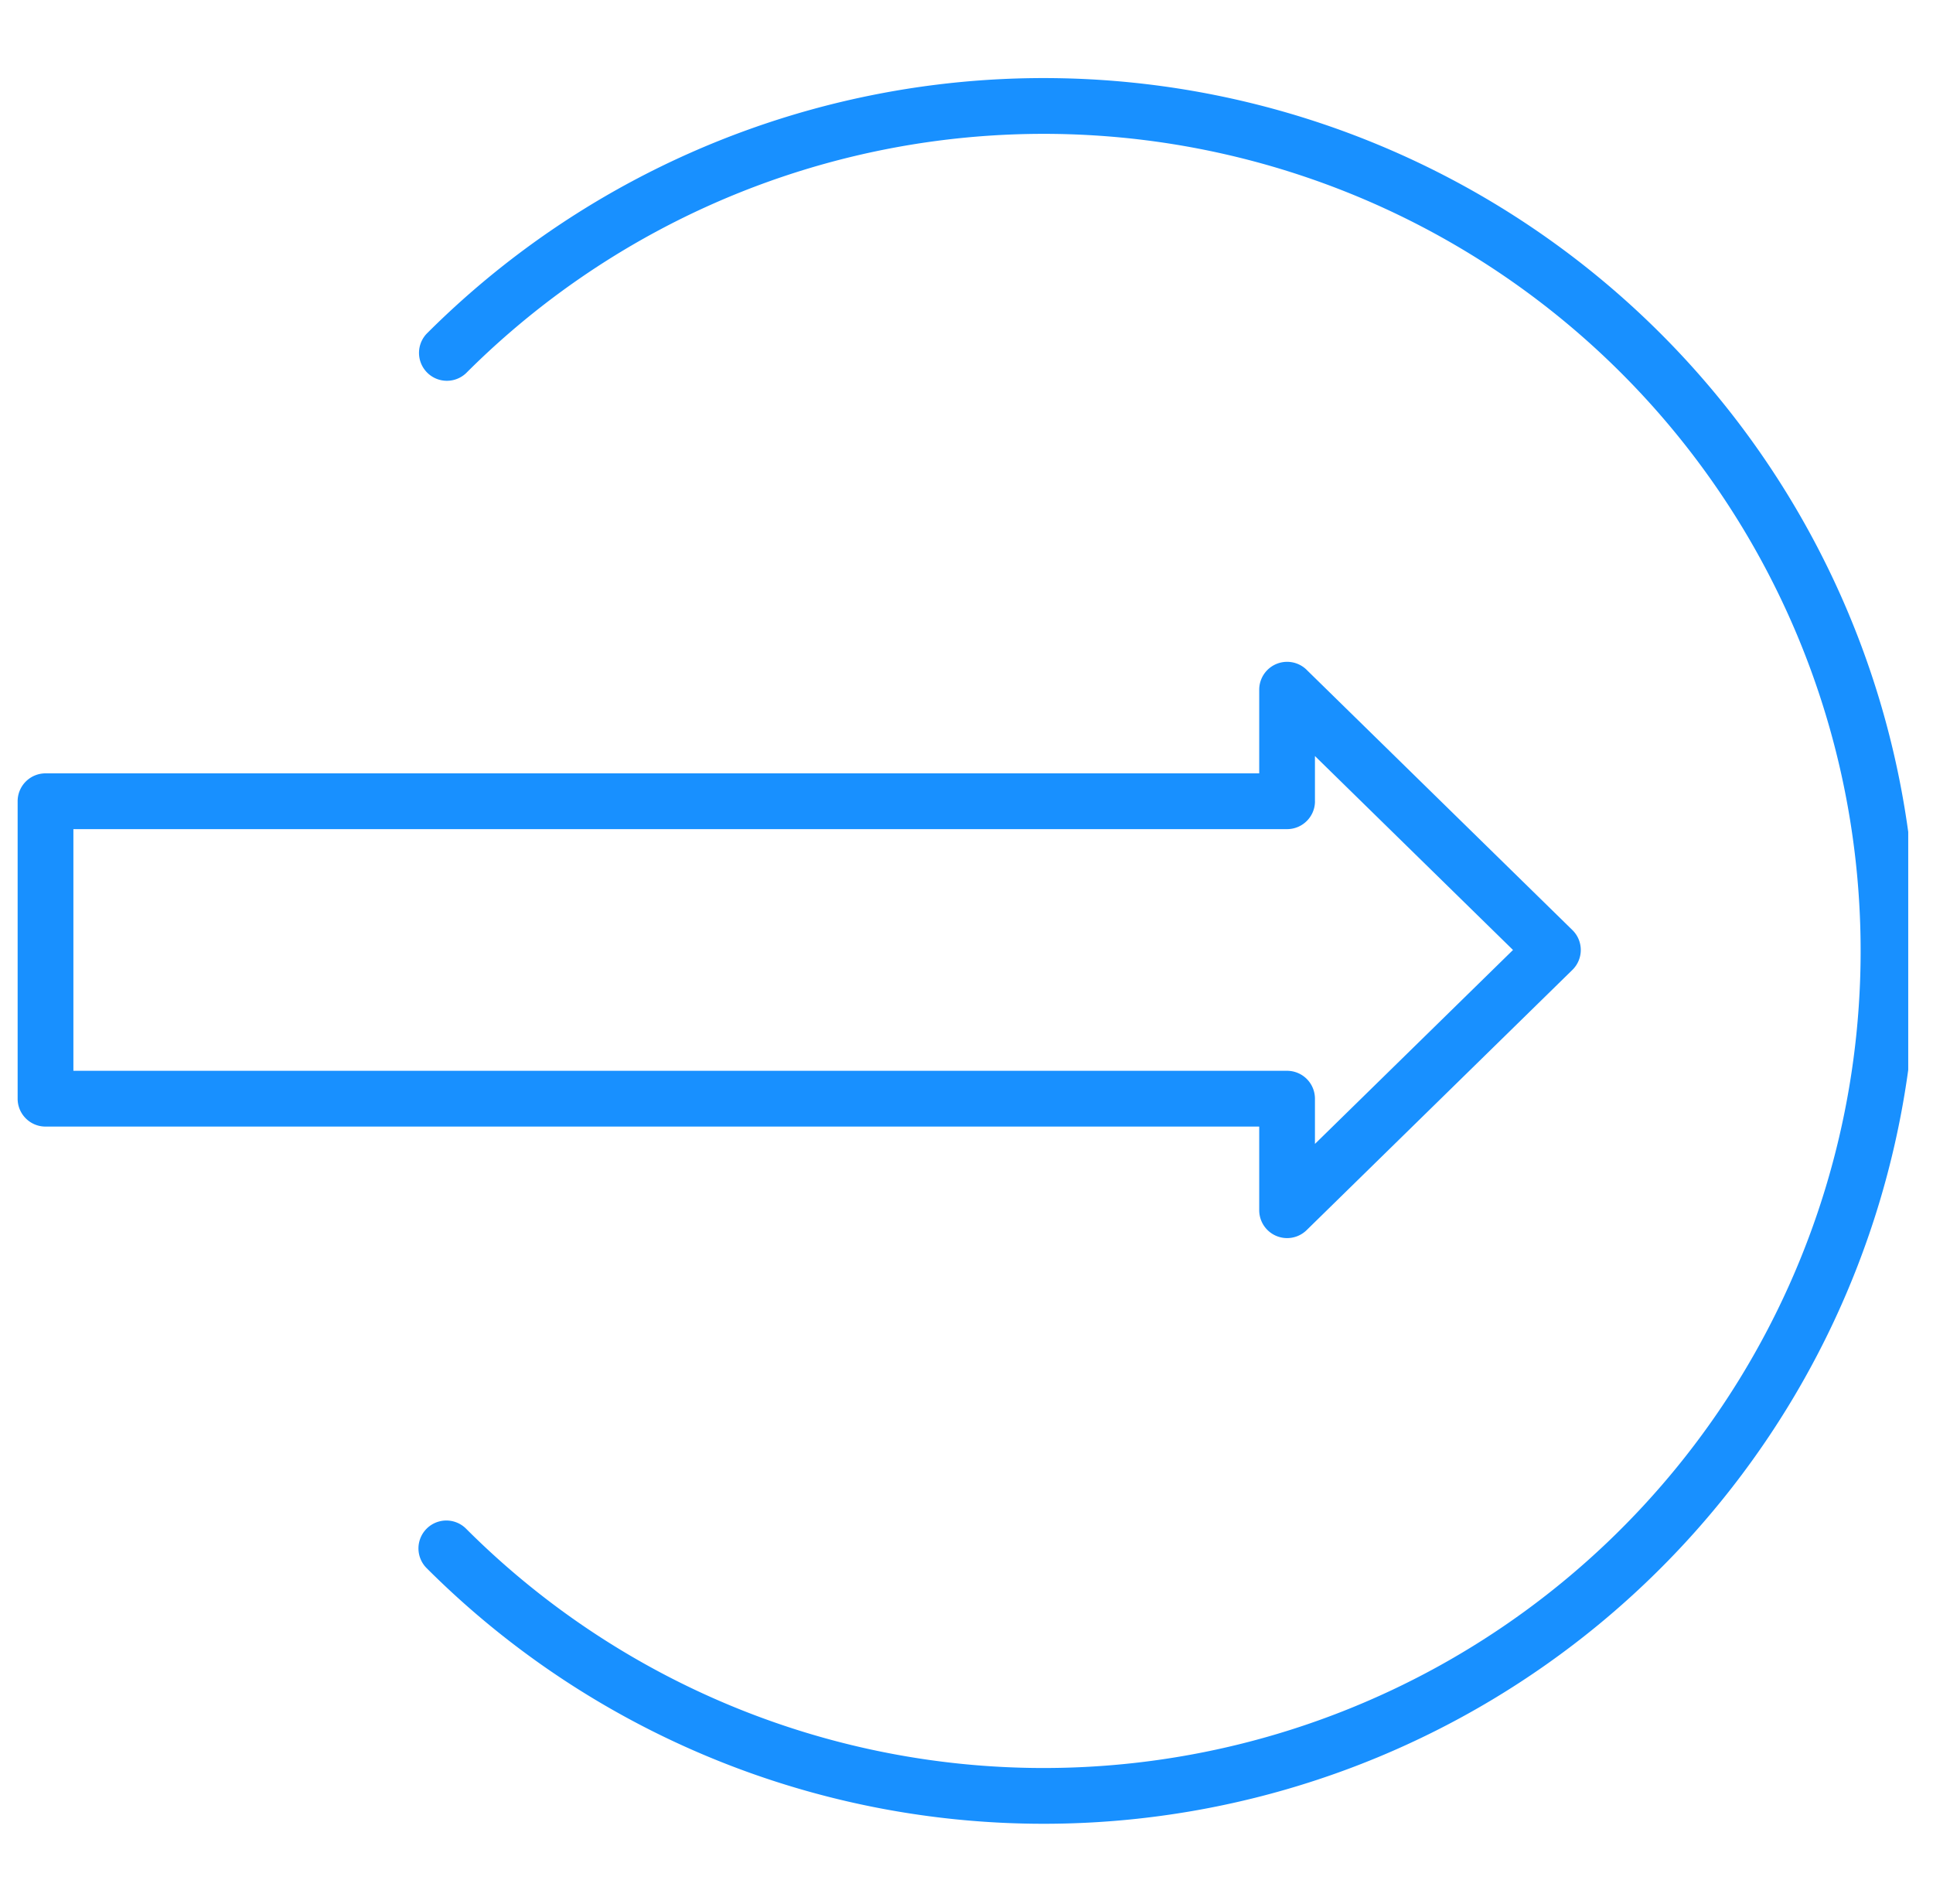 <svg width="65" height="64" fill="none" xmlns="http://www.w3.org/2000/svg"><g clip-path="url(#clip0_119221:171236)"><path fill-rule="evenodd" clip-rule="evenodd" d="M29.737 5.028a27.47 27.47 0 11-14.065 46.366.937.937 0 00-1.326 1.326 29.345 29.345 0 100-41.5.938.938 0 001.326 1.326 27.47 27.47 0 0114.065-7.518zm14.2 17.49a.938.938 0 00-1.594.67V26H1.53a.938.938 0 00-.937.938v10c0 .517.42.937.937.937h40.813v2.813a.938.938 0 001.593.67l8.938-8.75a.937.937 0 000-1.34l-8.938-8.75zm.28 4.42v-1.52l6.66 6.52-6.66 6.52v-1.52A.938.938 0 0043.28 36H2.468v-8.125H43.28c.518 0 .938-.42.938-.937z" fill="#1890FF"/></g><defs><clipPath id="clip0_119221:171236"><path fill="#fff" transform="translate(.167)" d="M0 0h64v64H0z"/></clipPath></defs></svg>